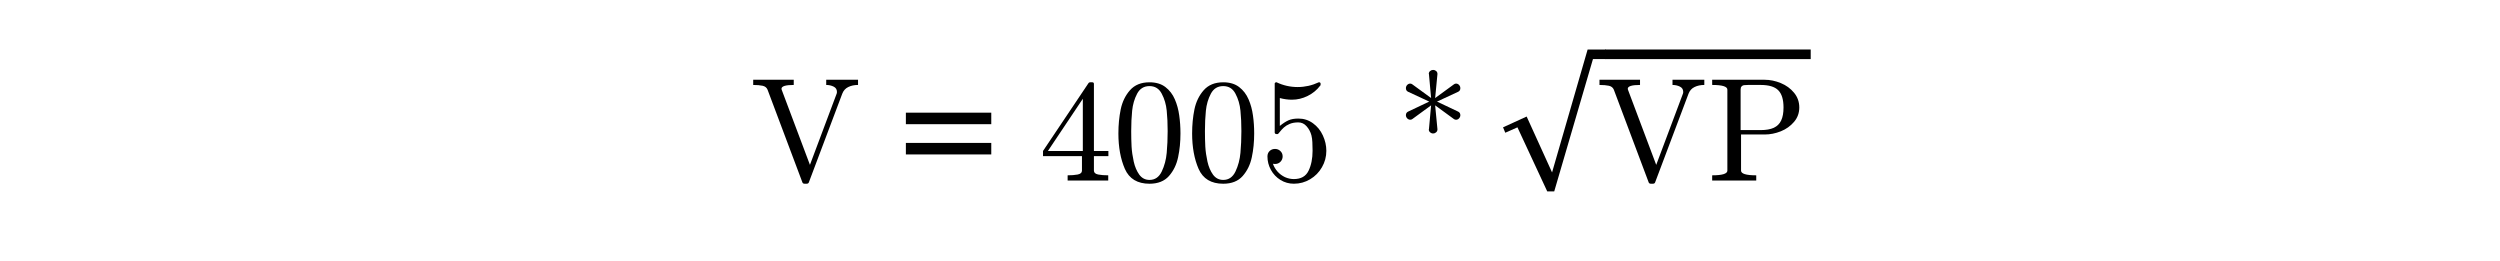 <?xml version="1.0" encoding="utf-8"?>
<!-- Generator: Adobe Illustrator 16.0.0, SVG Export Plug-In . SVG Version: 6.00 Build 0)  -->
<!DOCTYPE svg PUBLIC "-//W3C//DTD SVG 1.1//EN" "http://www.w3.org/Graphics/SVG/1.1/DTD/svg11.dtd">
<svg version="1.1"
	 id="svg3020" xmlns:dc="http://purl.org/dc/elements/1.1/" xmlns:cc="http://creativecommons.org/ns#" xmlns:rdf="http://www.w3.org/1999/02/22-rdf-syntax-ns#" xmlns:svg="http://www.w3.org/2000/svg" xmlns:inkscape="http://www.inkscape.org/namespaces/inkscape"
	 xmlns="http://www.w3.org/2000/svg" xmlns:xlink="http://www.w3.org/1999/xlink" x="0px" y="0px" width="575px" height="60px"
	 viewBox="0 0 320 60" enable-background="new 0 0 320 60" xml:space="preserve">
<g id="text3030" transform="scale(0.958,1.044)">
</g>
<g id="g3009" transform="matrix(1.469,0,0,1.469,-277.705,-0.752)">
	<g id="flowRoot3055" transform="matrix(0.681,0,0,0.681,189.066,0.512)">
	</g>
	<g id="flowRoot3063" transform="matrix(0.681,0,0,0.681,189.066,0.512)">
	</g>
	<path id="path3142" inkscape:connector-curvature="0" fill="none" stroke="#000000" stroke-width="1.504" d="M353.6,9.014h32.15"
		/>
	<g id="g3484" transform="matrix(1.673,0,0,1.673,-188.807,3.224)">
		<g id="text3486">
			<path id="path42" inkscape:connector-curvature="0" d="M249.058,15.426l-3.255-8.658c-0.081-0.193-0.236-0.315-0.465-0.364
				c-0.229-0.049-0.521-0.074-0.876-0.074V5.844h3.794v0.485c-0.764,0-1.146,0.119-1.146,0.357c0.005,0.014,0.007,0.027,0.007,0.04
				c0.005,0.009,0.007,0.022,0.007,0.041l2.648,7.042l2.5-6.664c0.018-0.036,0.027-0.092,0.027-0.168
				c0-0.225-0.103-0.389-0.31-0.492c-0.207-0.103-0.438-0.155-0.694-0.155V5.844h2.978v0.485c-0.346,0-0.651,0.065-0.916,0.195
				c-0.261,0.126-0.447,0.332-0.559,0.62l-3.12,8.281c-0.027,0.099-0.101,0.149-0.222,0.149h-0.175
				C249.159,15.574,249.085,15.525,249.058,15.426z"/>
		</g>
		<g id="text3488">
			<path id="path45" inkscape:connector-curvature="0" d="M266.742,10.001h-7.992V8.923h7.992V10.001z M266.742,12.832h-7.992
				v-1.078h7.992V12.832z"/>
		</g>
		<g id="text3490">
			<path id="path48" inkscape:connector-curvature="0" d="M271.584,12.993v-0.485l4.265-6.361c0.032-0.045,0.079-0.067,0.142-0.067
				h0.202c0.103,0,0.155,0.052,0.155,0.155v6.273h1.354v0.485h-1.354v1.355c0,0.188,0.135,0.31,0.404,0.364
				c0.269,0.049,0.582,0.074,0.936,0.074v0.485h-3.8v-0.485c0.355,0,0.667-0.025,0.937-0.074c0.27-0.054,0.404-0.176,0.404-0.364
				v-1.355H271.584z M272.042,12.508h3.268V7.623L272.042,12.508z"/>
			<path id="path50" inkscape:connector-curvature="0" d="M281.55,15.574c-1.127,0-1.896-0.463-2.305-1.388
				c-0.404-0.93-0.606-2.035-0.606-3.315c0-0.799,0.072-1.552,0.216-2.257c0.148-0.705,0.438-1.303,0.869-1.792
				c0.436-0.494,1.044-0.741,1.826-0.741c0.607,0,1.103,0.148,1.489,0.445s0.681,0.68,0.883,1.152
				c0.202,0.467,0.339,0.97,0.411,1.509c0.076,0.534,0.115,1.096,0.115,1.684c0,0.791-0.074,1.532-0.222,2.224
				c-0.144,0.687-0.429,1.274-0.856,1.759C282.943,15.333,282.336,15.574,281.55,15.574z M281.55,15.217
				c0.512,0,0.894-0.263,1.146-0.788c0.252-0.526,0.407-1.107,0.465-1.746c0.058-0.638,0.088-1.316,0.088-2.035
				c0-0.692-0.029-1.33-0.088-1.914c-0.058-0.584-0.213-1.112-0.465-1.584c-0.247-0.476-0.629-0.714-1.146-0.714
				c-0.521,0-0.907,0.238-1.159,0.714c-0.251,0.476-0.406,1.006-0.465,1.59c-0.058,0.58-0.088,1.215-0.088,1.907
				c0,0.512,0.011,0.995,0.034,1.449c0.027,0.454,0.094,0.923,0.202,1.408c0.108,0.481,0.281,0.887,0.519,1.22
				C280.836,15.053,281.155,15.217,281.55,15.217z"/>
			<path id="path52" inkscape:connector-curvature="0" d="M288.45,15.574c-1.127,0-1.896-0.463-2.305-1.388
				c-0.404-0.93-0.606-2.035-0.606-3.315c0-0.799,0.072-1.552,0.216-2.257c0.148-0.705,0.438-1.303,0.869-1.792
				c0.436-0.494,1.044-0.741,1.826-0.741c0.606,0,1.103,0.148,1.489,0.445s0.68,0.68,0.883,1.152
				c0.202,0.467,0.339,0.97,0.411,1.509c0.076,0.534,0.114,1.096,0.114,1.684c0,0.791-0.074,1.532-0.222,2.224
				c-0.144,0.687-0.429,1.274-0.856,1.759C289.843,15.333,289.236,15.574,288.45,15.574z M288.45,15.217
				c0.512,0,0.894-0.263,1.146-0.788c0.251-0.526,0.406-1.107,0.465-1.746c0.058-0.638,0.088-1.316,0.088-2.035
				c0-0.692-0.029-1.33-0.088-1.914c-0.058-0.584-0.213-1.112-0.465-1.584c-0.247-0.476-0.629-0.714-1.146-0.714
				c-0.521,0-0.907,0.238-1.159,0.714c-0.252,0.476-0.406,1.006-0.465,1.59c-0.058,0.58-0.088,1.215-0.088,1.907
				c0,0.512,0.011,0.995,0.034,1.449c0.027,0.454,0.094,0.923,0.202,1.408c0.108,0.481,0.281,0.887,0.519,1.22
				C287.736,15.053,288.055,15.217,288.45,15.217z"/>
			<path id="path54" inkscape:connector-curvature="0" d="M293.099,13.701c0.094,0.27,0.238,0.514,0.431,0.735
				c0.198,0.22,0.429,0.393,0.694,0.519c0.27,0.121,0.548,0.182,0.835,0.182c0.665,0,1.123-0.258,1.375-0.775
				c0.252-0.517,0.378-1.143,0.378-1.88c0-0.319-0.007-0.586-0.021-0.802c-0.009-0.22-0.038-0.431-0.087-0.634
				c-0.085-0.323-0.236-0.606-0.452-0.849c-0.211-0.242-0.471-0.364-0.781-0.364c-0.31,0-0.577,0.047-0.802,0.142
				c-0.22,0.094-0.399,0.204-0.539,0.33c-0.139,0.126-0.262,0.258-0.37,0.397c-0.108,0.139-0.175,0.214-0.202,0.222h-0.155
				c-0.023,0-0.052-0.014-0.088-0.041c-0.031-0.031-0.047-0.06-0.047-0.087V6.188c0-0.022,0.013-0.045,0.041-0.067
				c0.032-0.027,0.063-0.041,0.095-0.041h0.04c0.62,0.297,1.278,0.445,1.974,0.445c0.683,0,1.341-0.148,1.974-0.445h0.041
				c0.031,0,0.061,0.011,0.087,0.034c0.027,0.022,0.041,0.047,0.041,0.074v0.128c0,0.045-0.009,0.067-0.027,0.067
				c-0.314,0.418-0.71,0.743-1.186,0.977c-0.472,0.234-0.962,0.35-1.469,0.35c-0.368,0-0.746-0.051-1.132-0.155v2.608
				c0.305-0.247,0.577-0.422,0.815-0.526c0.242-0.108,0.551-0.162,0.923-0.162c0.507,0,0.961,0.146,1.361,0.438
				c0.404,0.292,0.714,0.674,0.93,1.146c0.216,0.467,0.324,0.946,0.324,1.435c0,0.553-0.137,1.064-0.411,1.536
				c-0.269,0.472-0.638,0.847-1.105,1.125c-0.467,0.279-0.975,0.418-1.522,0.418c-0.454,0-0.872-0.117-1.254-0.351
				c-0.377-0.234-0.676-0.548-0.896-0.944c-0.216-0.395-0.324-0.815-0.324-1.26c0-0.207,0.068-0.375,0.202-0.505
				c0.135-0.13,0.303-0.196,0.506-0.196c0.202,0,0.37,0.068,0.505,0.202c0.139,0.13,0.209,0.297,0.209,0.498
				c0,0.198-0.07,0.366-0.209,0.506c-0.135,0.135-0.303,0.202-0.505,0.202c-0.032,0-0.068-0.002-0.108-0.006
				C293.146,13.712,293.117,13.705,293.099,13.701z"/>
		</g>
		<g id="text3492">
			<path id="path57" inkscape:connector-curvature="0" d="M305.95,9.584c-0.103,0-0.198-0.043-0.283-0.128
				c-0.081-0.09-0.121-0.189-0.121-0.297c0-0.153,0.065-0.263,0.195-0.33l1.988-0.943l-1.988-0.923
				c-0.13-0.067-0.195-0.177-0.195-0.33c0-0.117,0.04-0.218,0.121-0.303c0.081-0.085,0.175-0.128,0.283-0.128
				c0.072,0,0.139,0.025,0.202,0.074l1.752,1.28l-0.202-2.237l-0.014-0.027c0-0.103,0.041-0.191,0.121-0.263
				c0.085-0.072,0.182-0.108,0.29-0.108c0.099,0,0.188,0.034,0.27,0.101c0.085,0.067,0.128,0.157,0.128,0.27v0.027l-0.215,2.237
				l1.752-1.28c0.063-0.049,0.13-0.074,0.202-0.074c0.112,0,0.207,0.043,0.283,0.128c0.081,0.085,0.121,0.186,0.121,0.303
				c0,0.153-0.065,0.263-0.195,0.33l-1.988,0.923l1.988,0.943c0.13,0.067,0.195,0.177,0.195,0.33c0,0.108-0.04,0.207-0.121,0.297
				c-0.076,0.085-0.171,0.128-0.283,0.128c-0.076,0-0.144-0.022-0.202-0.067l-1.752-1.28l0.215,2.23v0.027
				c0,0.108-0.043,0.198-0.128,0.269c-0.081,0.072-0.171,0.108-0.27,0.108c-0.108,0-0.204-0.036-0.29-0.108
				c-0.081-0.076-0.121-0.166-0.121-0.269l0.014-0.027l0.202-2.23l-1.752,1.28C306.099,9.561,306.031,9.584,305.95,9.584z"/>
		</g>
		<g id="text3494">
			<path id="path60" inkscape:connector-curvature="0" d="M316.846,9.285l2.378,5.229l3.328-11.502h1.719v0.896h-1.22l-3.625,12.385
				h-0.653l-2.789-5.997l-1.139,0.505l-0.209-0.505L316.846,9.285z"/>
		</g>
		<g id="text3496">
			<path id="path63" inkscape:connector-curvature="0" d="M328.258,15.426l-3.255-8.658c-0.081-0.193-0.236-0.315-0.465-0.364
				c-0.229-0.049-0.522-0.074-0.876-0.074V5.844h3.794v0.485c-0.764,0-1.146,0.119-1.146,0.357c0.005,0.014,0.007,0.027,0.007,0.04
				c0.005,0.009,0.007,0.022,0.007,0.041l2.648,7.042l2.5-6.664c0.018-0.036,0.027-0.092,0.027-0.168
				c0-0.225-0.103-0.389-0.31-0.492c-0.207-0.103-0.438-0.155-0.694-0.155V5.844h2.978v0.485c-0.346,0-0.651,0.065-0.917,0.195
				c-0.26,0.126-0.447,0.332-0.559,0.62l-3.12,8.281c-0.027,0.099-0.101,0.149-0.222,0.149h-0.175
				C328.359,15.574,328.285,15.525,328.258,15.426z"/>
			<path id="path65" inkscape:connector-curvature="0" d="M334.208,15.271v-0.485c0.948,0,1.422-0.146,1.422-0.438V6.767
				c0-0.292-0.474-0.438-1.422-0.438V5.844h4.912c0.503,0,1.006,0.103,1.509,0.31c0.503,0.207,0.917,0.508,1.24,0.903
				c0.328,0.395,0.492,0.856,0.492,1.381c0,0.512-0.164,0.961-0.492,1.348c-0.328,0.386-0.741,0.681-1.24,0.883
				c-0.498,0.198-1.002,0.297-1.509,0.297h-2.21v3.383c0,0.292,0.474,0.438,1.422,0.438v0.485H334.208z M336.87,10.554h1.873
				c0.508,0,0.919-0.072,1.233-0.216c0.314-0.148,0.544-0.375,0.687-0.68c0.148-0.31,0.222-0.716,0.222-1.22
				c0-0.75-0.166-1.289-0.498-1.617c-0.328-0.328-0.876-0.492-1.644-0.492h-1.173c-0.166,0-0.297,0.007-0.391,0.02
				c-0.09,0.014-0.164,0.054-0.222,0.121c-0.058,0.063-0.087,0.162-0.087,0.297V10.554z"/>
		</g>
		<g id="text3498">
		</g>
	</g>
</g>
</svg>
